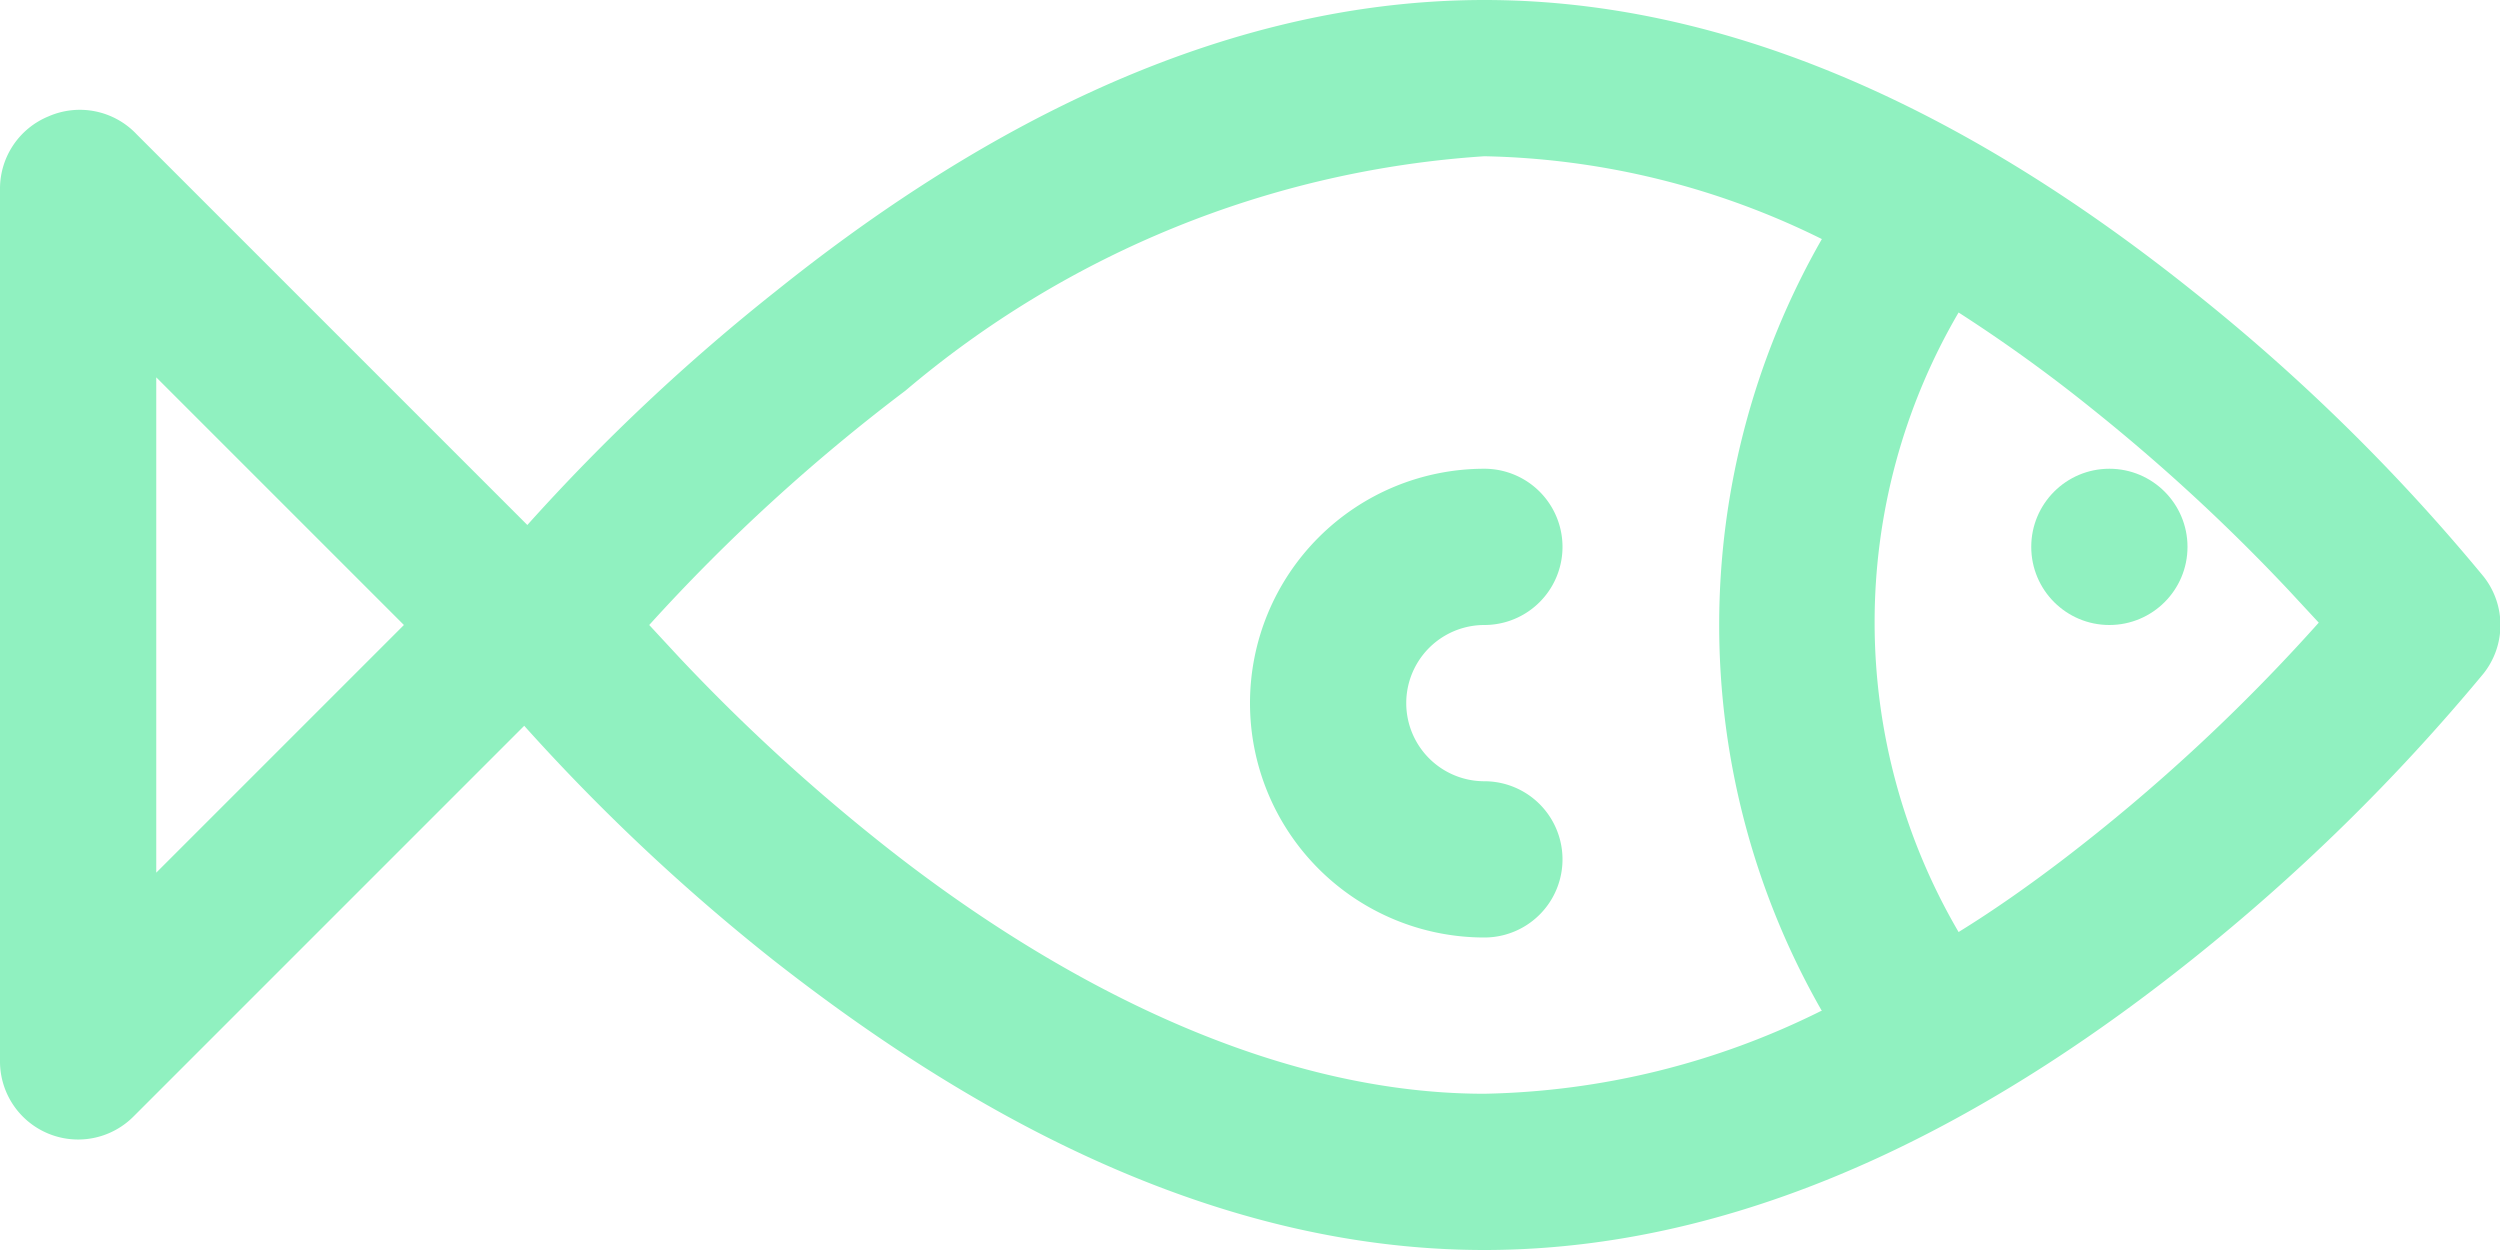 <svg xmlns="http://www.w3.org/2000/svg" viewBox="0 0 32 16"><defs><style>.cls-1{fill:#90f1c0;}</style></defs><g id="Ebene_2" data-name="Ebene 2"><g id="Ebene_1-2" data-name="Ebene 1"><path class="cls-1" d="M28.06,3.72C25.78,1.9,22.62,0,19,0S12.21,1.9,9.94,3.72a25.78,25.78,0,0,0-3.19,3l-5-5A1,1,0,0,0,.62,1.49,1,1,0,0,0,0,2.41V13.59a1,1,0,0,0,1.71.7l5-5a25.78,25.78,0,0,0,3.19,3C12.21,14.1,15.38,16,19,16s6.78-1.9,9.06-3.72a25.46,25.46,0,0,0,3.73-3.66,1,1,0,0,0,0-1.24A24.9,24.9,0,0,0,28.06,3.72ZM2,11.17V4.83L5.17,8Zm21.31,1.77A10.07,10.07,0,0,1,19,14c-2.88,0-5.72-1.6-7.81-3.28a24.21,24.21,0,0,1-2.5-2.31L8.31,8a23.68,23.68,0,0,1,3.28-3A12.75,12.75,0,0,1,19,2a10.15,10.15,0,0,1,4.32,1.06,9.94,9.94,0,0,0,0,9.88ZM26.41,11c-.42.32-.87.64-1.34.93a7.85,7.85,0,0,1,0-7.93,19.72,19.72,0,0,1,1.73,1.25,24.21,24.21,0,0,1,2.5,2.31l.38.41A23.68,23.68,0,0,1,26.41,11Z"/><circle class="cls-1" cx="27" cy="7" r="1"/><path class="cls-1" d="M19,8a1,1,0,0,0,0-2,3,3,0,0,0,0,6,1,1,0,0,0,0-2h0a1,1,0,0,1,0-2Z"/></g></g></svg>